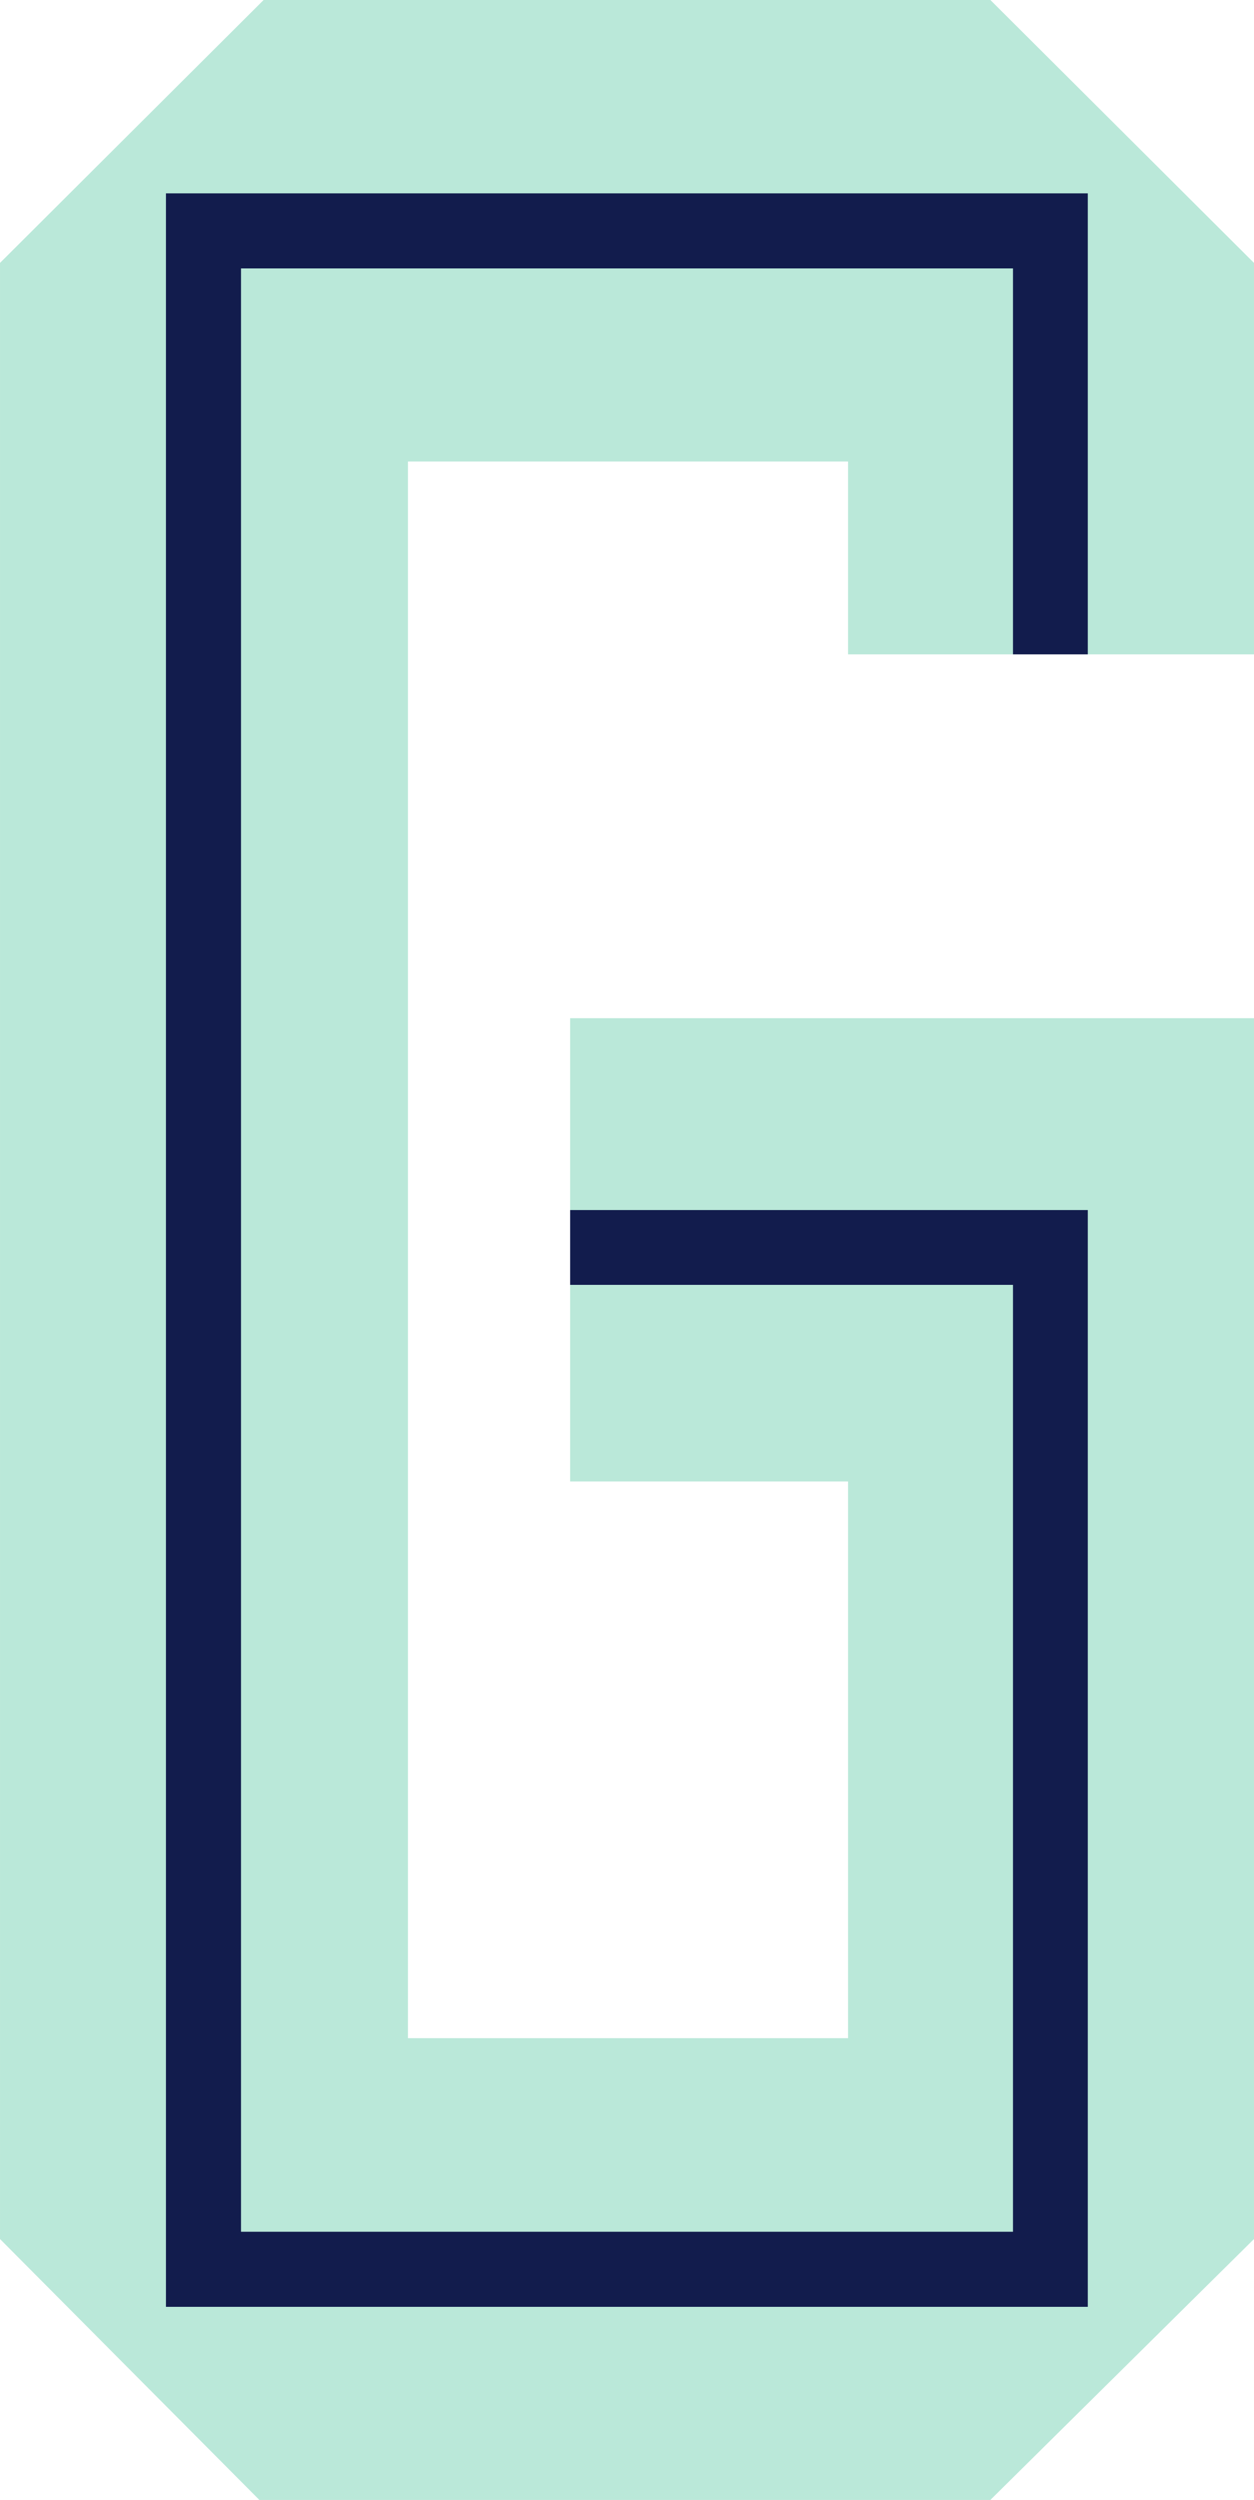 <svg xmlns="http://www.w3.org/2000/svg" width="94.813" height="188.976" viewBox="0 0 499.5 995.6"  shape-rendering="geometricPrecision" image-rendering="optimizeQuality" fill-rule="evenodd" xmlns:v="https://vecta.io/nano"><path d="M-3386.4 1355.4h31858.1v31858.1H-3386.4z" fill="#e6e6e6"/><g fill-rule="nonzero"><path d="M499.5 891.7l-105 103.9H103.3L0 891.7v-787L105 0h289.5l105 104.7v155.9h-66.2l-2.6-6.1h-24.5l-2.7 6.1h-65.7v-76.8H162.5v627.9h175.3V590H227.1v-78.3l5.8-3.6v-23.4l-5.8-2.8v-76.4h272.4z" fill="#bae8d9"/><path d="M403.5 260.6V106.9H96v781.9h307.5V511.7H227.1v-29.8h206.2v436.8H66.1V77h367.2v183.6z" fill="#121c4d"/></g><defs /></svg>